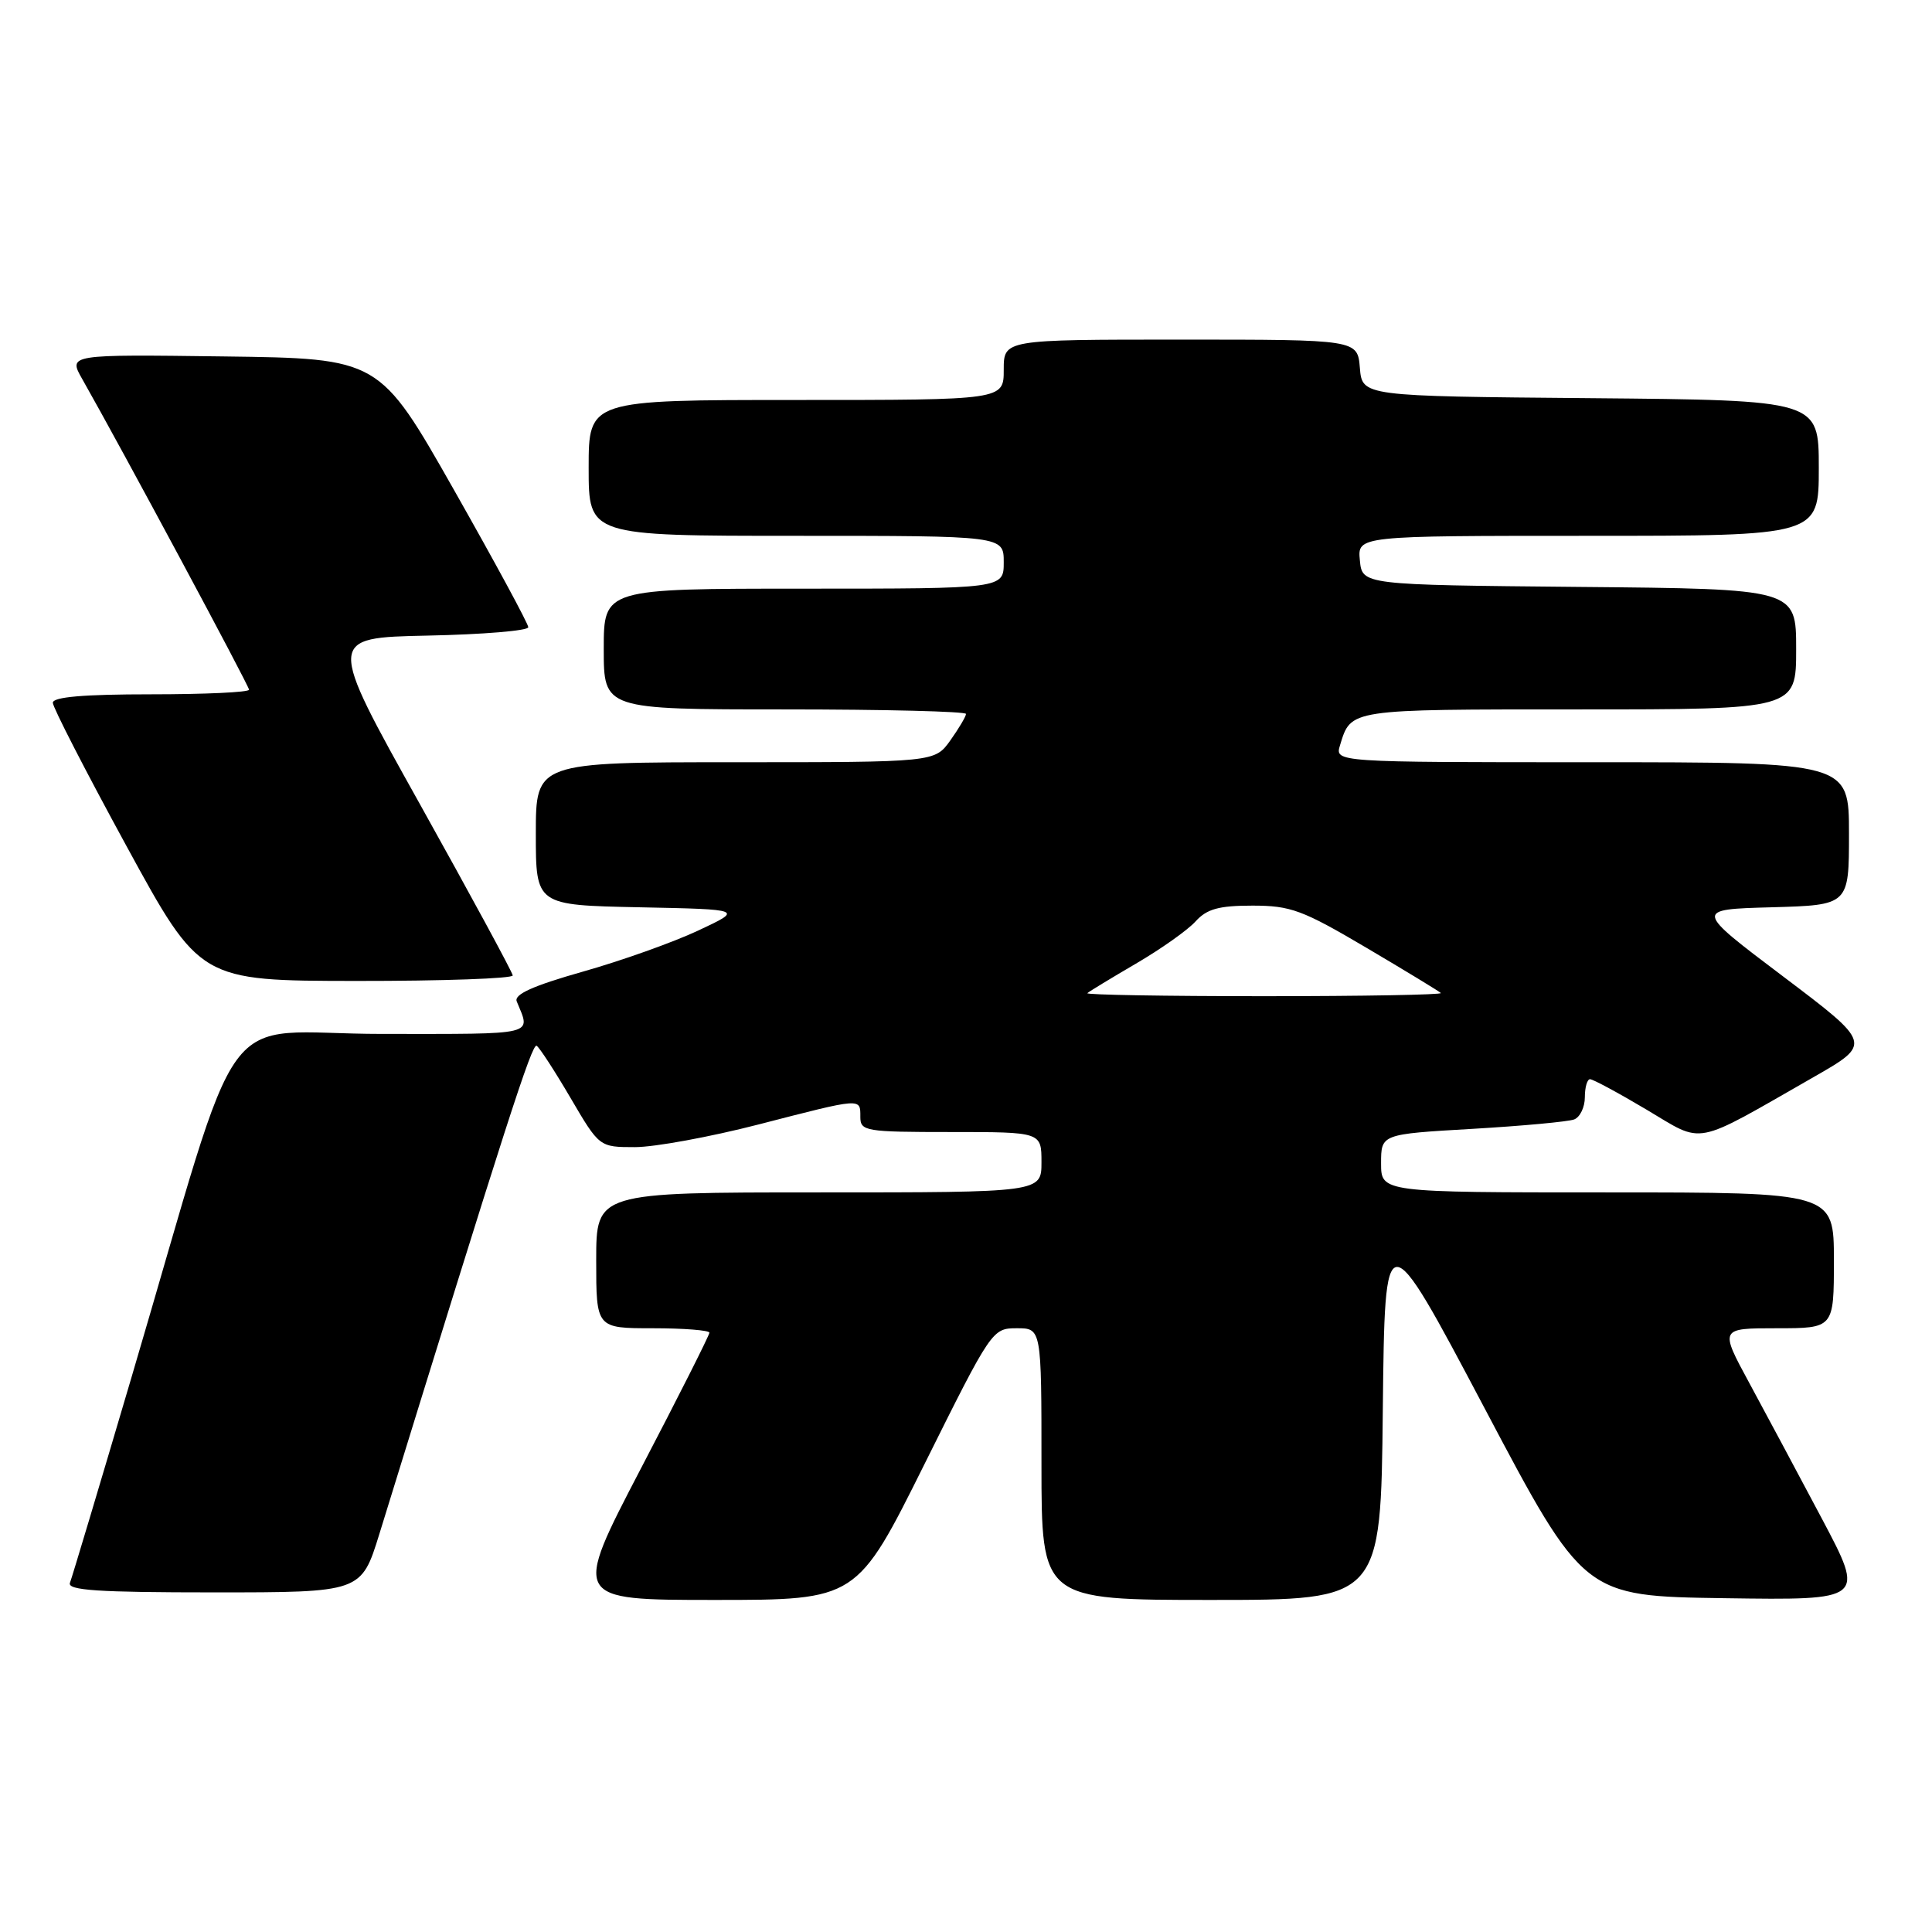 <?xml version="1.0" encoding="UTF-8" standalone="no"?>
<!DOCTYPE svg PUBLIC "-//W3C//DTD SVG 1.1//EN" "http://www.w3.org/Graphics/SVG/1.1/DTD/svg11.dtd" >
<svg xmlns="http://www.w3.org/2000/svg" xmlns:xlink="http://www.w3.org/1999/xlink" version="1.1" viewBox="0 0 256 256">
 <g >
 <path fill="currentColor"
d=" M 122.50 194.00 C 131.38 176.16 131.48 176.00 134.73 176.00 C 138.00 176.00 138.00 176.00 138.00 194.00 C 138.00 212.00 138.00 212.00 160.48 212.00 C 182.97 212.00 182.97 212.00 183.23 186.80 C 183.50 161.61 183.50 161.61 196.69 186.55 C 209.87 211.50 209.87 211.50 228.50 211.77 C 247.13 212.04 247.13 212.04 241.43 201.27 C 238.29 195.35 233.95 187.24 231.79 183.25 C 227.86 176.00 227.86 176.00 235.43 176.00 C 243.00 176.00 243.00 176.00 243.00 167.00 C 243.00 158.00 243.00 158.00 213.00 158.00 C 183.00 158.00 183.00 158.00 183.00 154.14 C 183.00 150.28 183.00 150.28 195.09 149.58 C 201.74 149.19 207.81 148.63 208.59 148.33 C 209.36 148.03 210.00 146.71 210.00 145.39 C 210.00 144.08 210.31 143.00 210.69 143.00 C 211.07 143.00 214.44 144.81 218.17 147.03 C 225.91 151.63 224.13 151.97 240.28 142.74 C 248.06 138.29 248.06 138.29 236.28 129.39 C 224.50 120.50 224.50 120.50 234.75 120.22 C 245.00 119.93 245.00 119.93 245.00 110.47 C 245.00 101.00 245.00 101.00 210.93 101.00 C 176.87 101.00 176.87 101.00 177.56 98.75 C 179.03 93.94 178.61 94.00 209.12 94.00 C 238.00 94.00 238.00 94.00 238.00 86.02 C 238.00 78.03 238.00 78.03 209.25 77.77 C 180.50 77.50 180.50 77.50 180.19 74.25 C 179.87 71.00 179.87 71.00 210.44 71.00 C 241.00 71.00 241.00 71.00 241.00 62.01 C 241.00 53.03 241.00 53.03 210.75 52.76 C 180.50 52.50 180.50 52.50 180.19 48.75 C 179.88 45.00 179.88 45.00 156.44 45.00 C 133.00 45.00 133.00 45.00 133.00 49.00 C 133.00 53.00 133.00 53.00 105.50 53.00 C 78.00 53.00 78.00 53.00 78.00 62.00 C 78.00 71.00 78.00 71.00 105.50 71.00 C 133.00 71.00 133.00 71.00 133.00 74.50 C 133.00 78.00 133.00 78.00 106.50 78.00 C 80.00 78.00 80.00 78.00 80.00 86.00 C 80.00 94.00 80.00 94.00 104.00 94.00 C 117.20 94.00 128.00 94.27 128.00 94.60 C 128.00 94.92 127.07 96.50 125.93 98.10 C 123.86 101.00 123.86 101.00 97.43 101.00 C 71.00 101.00 71.00 101.00 71.00 110.47 C 71.00 119.94 71.00 119.94 84.75 120.22 C 98.50 120.50 98.50 120.50 92.50 123.31 C 89.20 124.86 82.32 127.31 77.22 128.75 C 70.63 130.62 68.09 131.76 68.47 132.69 C 70.33 137.26 71.42 137.00 50.65 137.00 C 28.30 137.00 32.62 131.09 17.43 182.48 C 13.21 196.78 9.54 209.04 9.27 209.73 C 8.89 210.73 12.97 211.00 28.33 211.00 C 47.87 211.00 47.87 211.00 50.27 203.25 C 67.15 148.59 70.50 138.19 71.11 138.57 C 71.49 138.81 73.52 141.93 75.61 145.50 C 79.42 152.00 79.42 152.00 84.14 152.00 C 86.74 152.00 94.10 150.65 100.50 149.00 C 114.30 145.44 114.00 145.46 114.00 148.00 C 114.00 149.89 114.67 150.00 126.00 150.00 C 138.00 150.00 138.00 150.00 138.00 154.00 C 138.00 158.00 138.00 158.00 108.50 158.00 C 79.00 158.00 79.00 158.00 79.00 167.00 C 79.00 176.00 79.00 176.00 86.50 176.00 C 90.62 176.00 94.00 176.27 94.00 176.59 C 94.00 176.92 89.92 185.02 84.92 194.59 C 75.85 212.00 75.85 212.00 94.70 212.00 C 113.54 212.00 113.54 212.00 122.50 194.00 Z  M 67.94 129.25 C 67.91 128.84 62.36 118.60 55.61 106.50 C 43.33 84.50 43.33 84.50 56.66 84.22 C 64.00 84.07 70.00 83.57 70.00 83.11 C 70.00 82.65 65.56 74.45 60.14 64.89 C 50.27 47.50 50.27 47.50 29.66 47.23 C 9.04 46.96 9.04 46.96 10.90 50.23 C 16.18 59.53 33.00 90.87 33.00 91.39 C 33.00 91.73 27.15 92.00 20.00 92.00 C 11.10 92.00 7.00 92.35 7.00 93.12 C 7.00 93.73 11.39 102.27 16.75 112.09 C 26.50 129.96 26.50 129.96 47.25 129.98 C 58.66 129.99 67.97 129.66 67.94 129.25 Z  M 144.08 131.60 C 144.31 131.38 147.21 129.62 150.51 127.69 C 153.82 125.76 157.38 123.24 158.42 122.09 C 159.91 120.44 161.50 120.00 165.96 120.00 C 171.02 120.00 172.58 120.58 181.05 125.58 C 186.25 128.65 190.69 131.35 190.92 131.58 C 191.15 131.81 180.61 132.00 167.50 132.00 C 154.39 132.00 143.85 131.82 144.08 131.60 Z "/>
</g>
</svg>